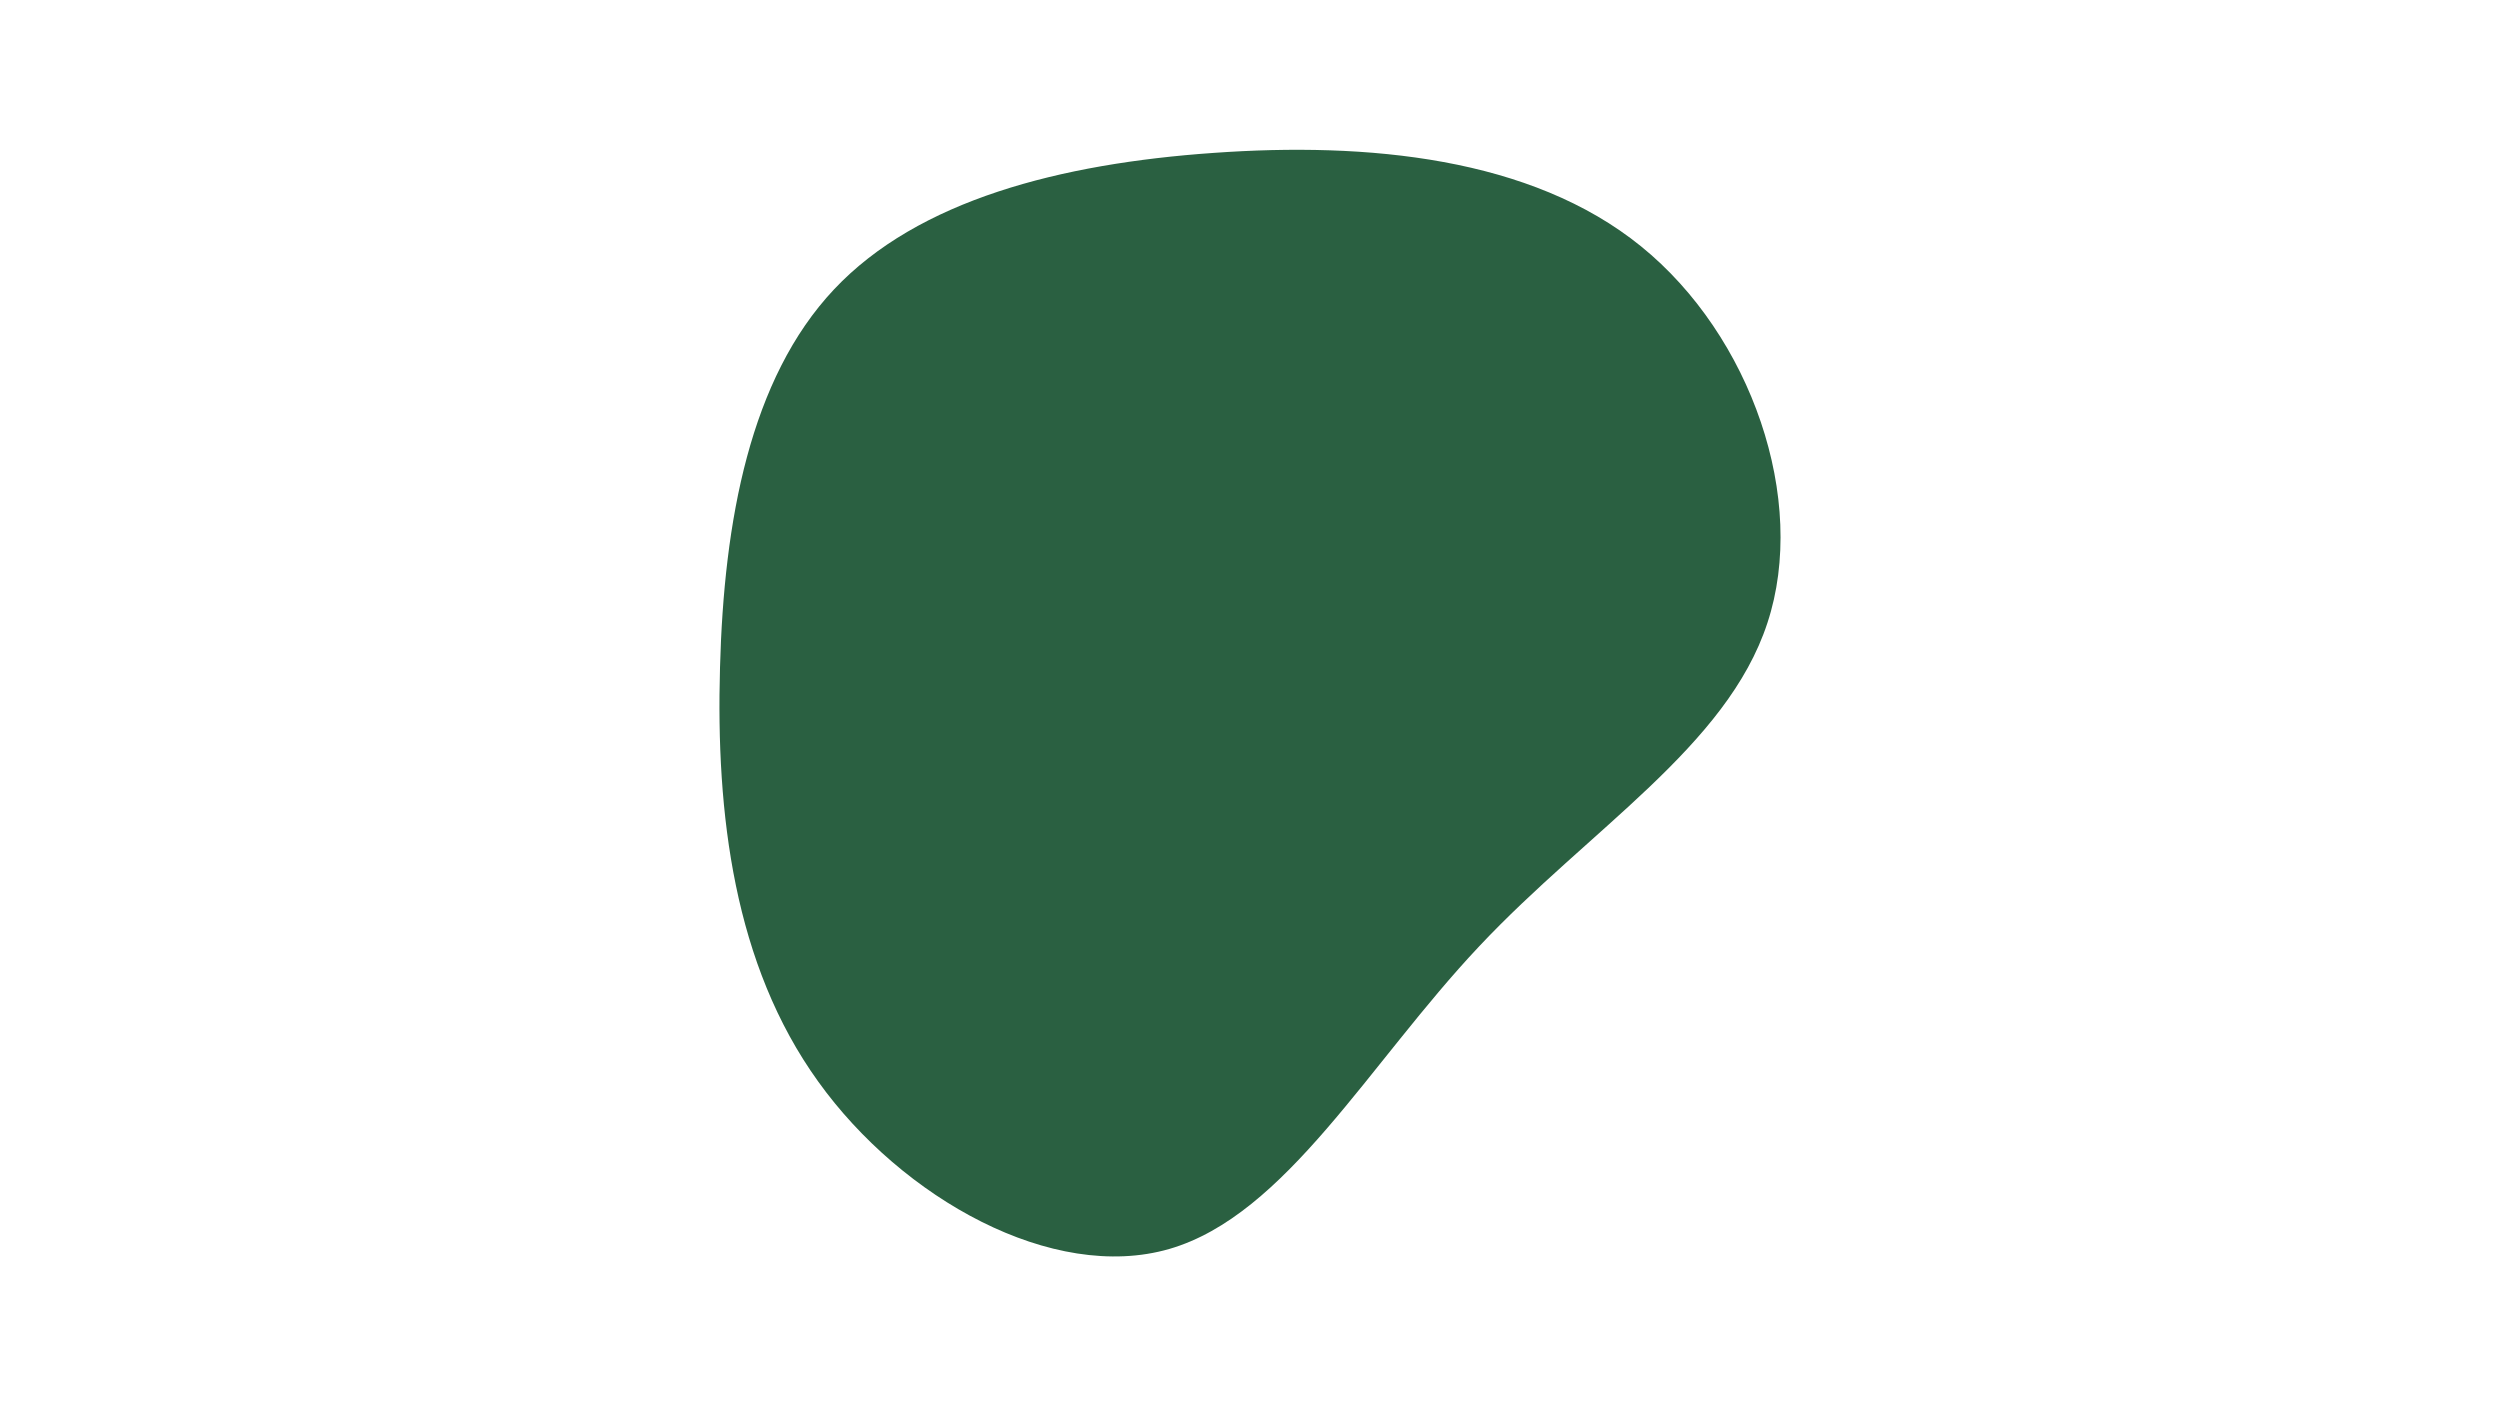 <svg id="visual" viewBox="0 0 960 540" width="960" height="540" xmlns="http://www.w3.org/2000/svg" xmlns:xlink="http://www.w3.org/1999/xlink" version="1.1"><g transform="translate(461.984 254.809)"><path d="M168.2 -160.2C210.5 -125.9 232.3 -62.9 216.7 -15.6C201.2 31.8 148.3 63.6 106 108.6C63.6 153.6 31.8 211.8 -13 224.8C-57.7 237.7 -115.5 205.5 -147.8 160.5C-180.2 115.5 -187.1 57.7 -185.5 1.5C-184 -54.7 -174 -109.4 -141.7 -143.7C-109.4 -178 -54.7 -192 4.1 -196.1C62.9 -200.3 125.9 -194.5 168.2 -160.2" fill="#2A6041"></path></g></svg>
